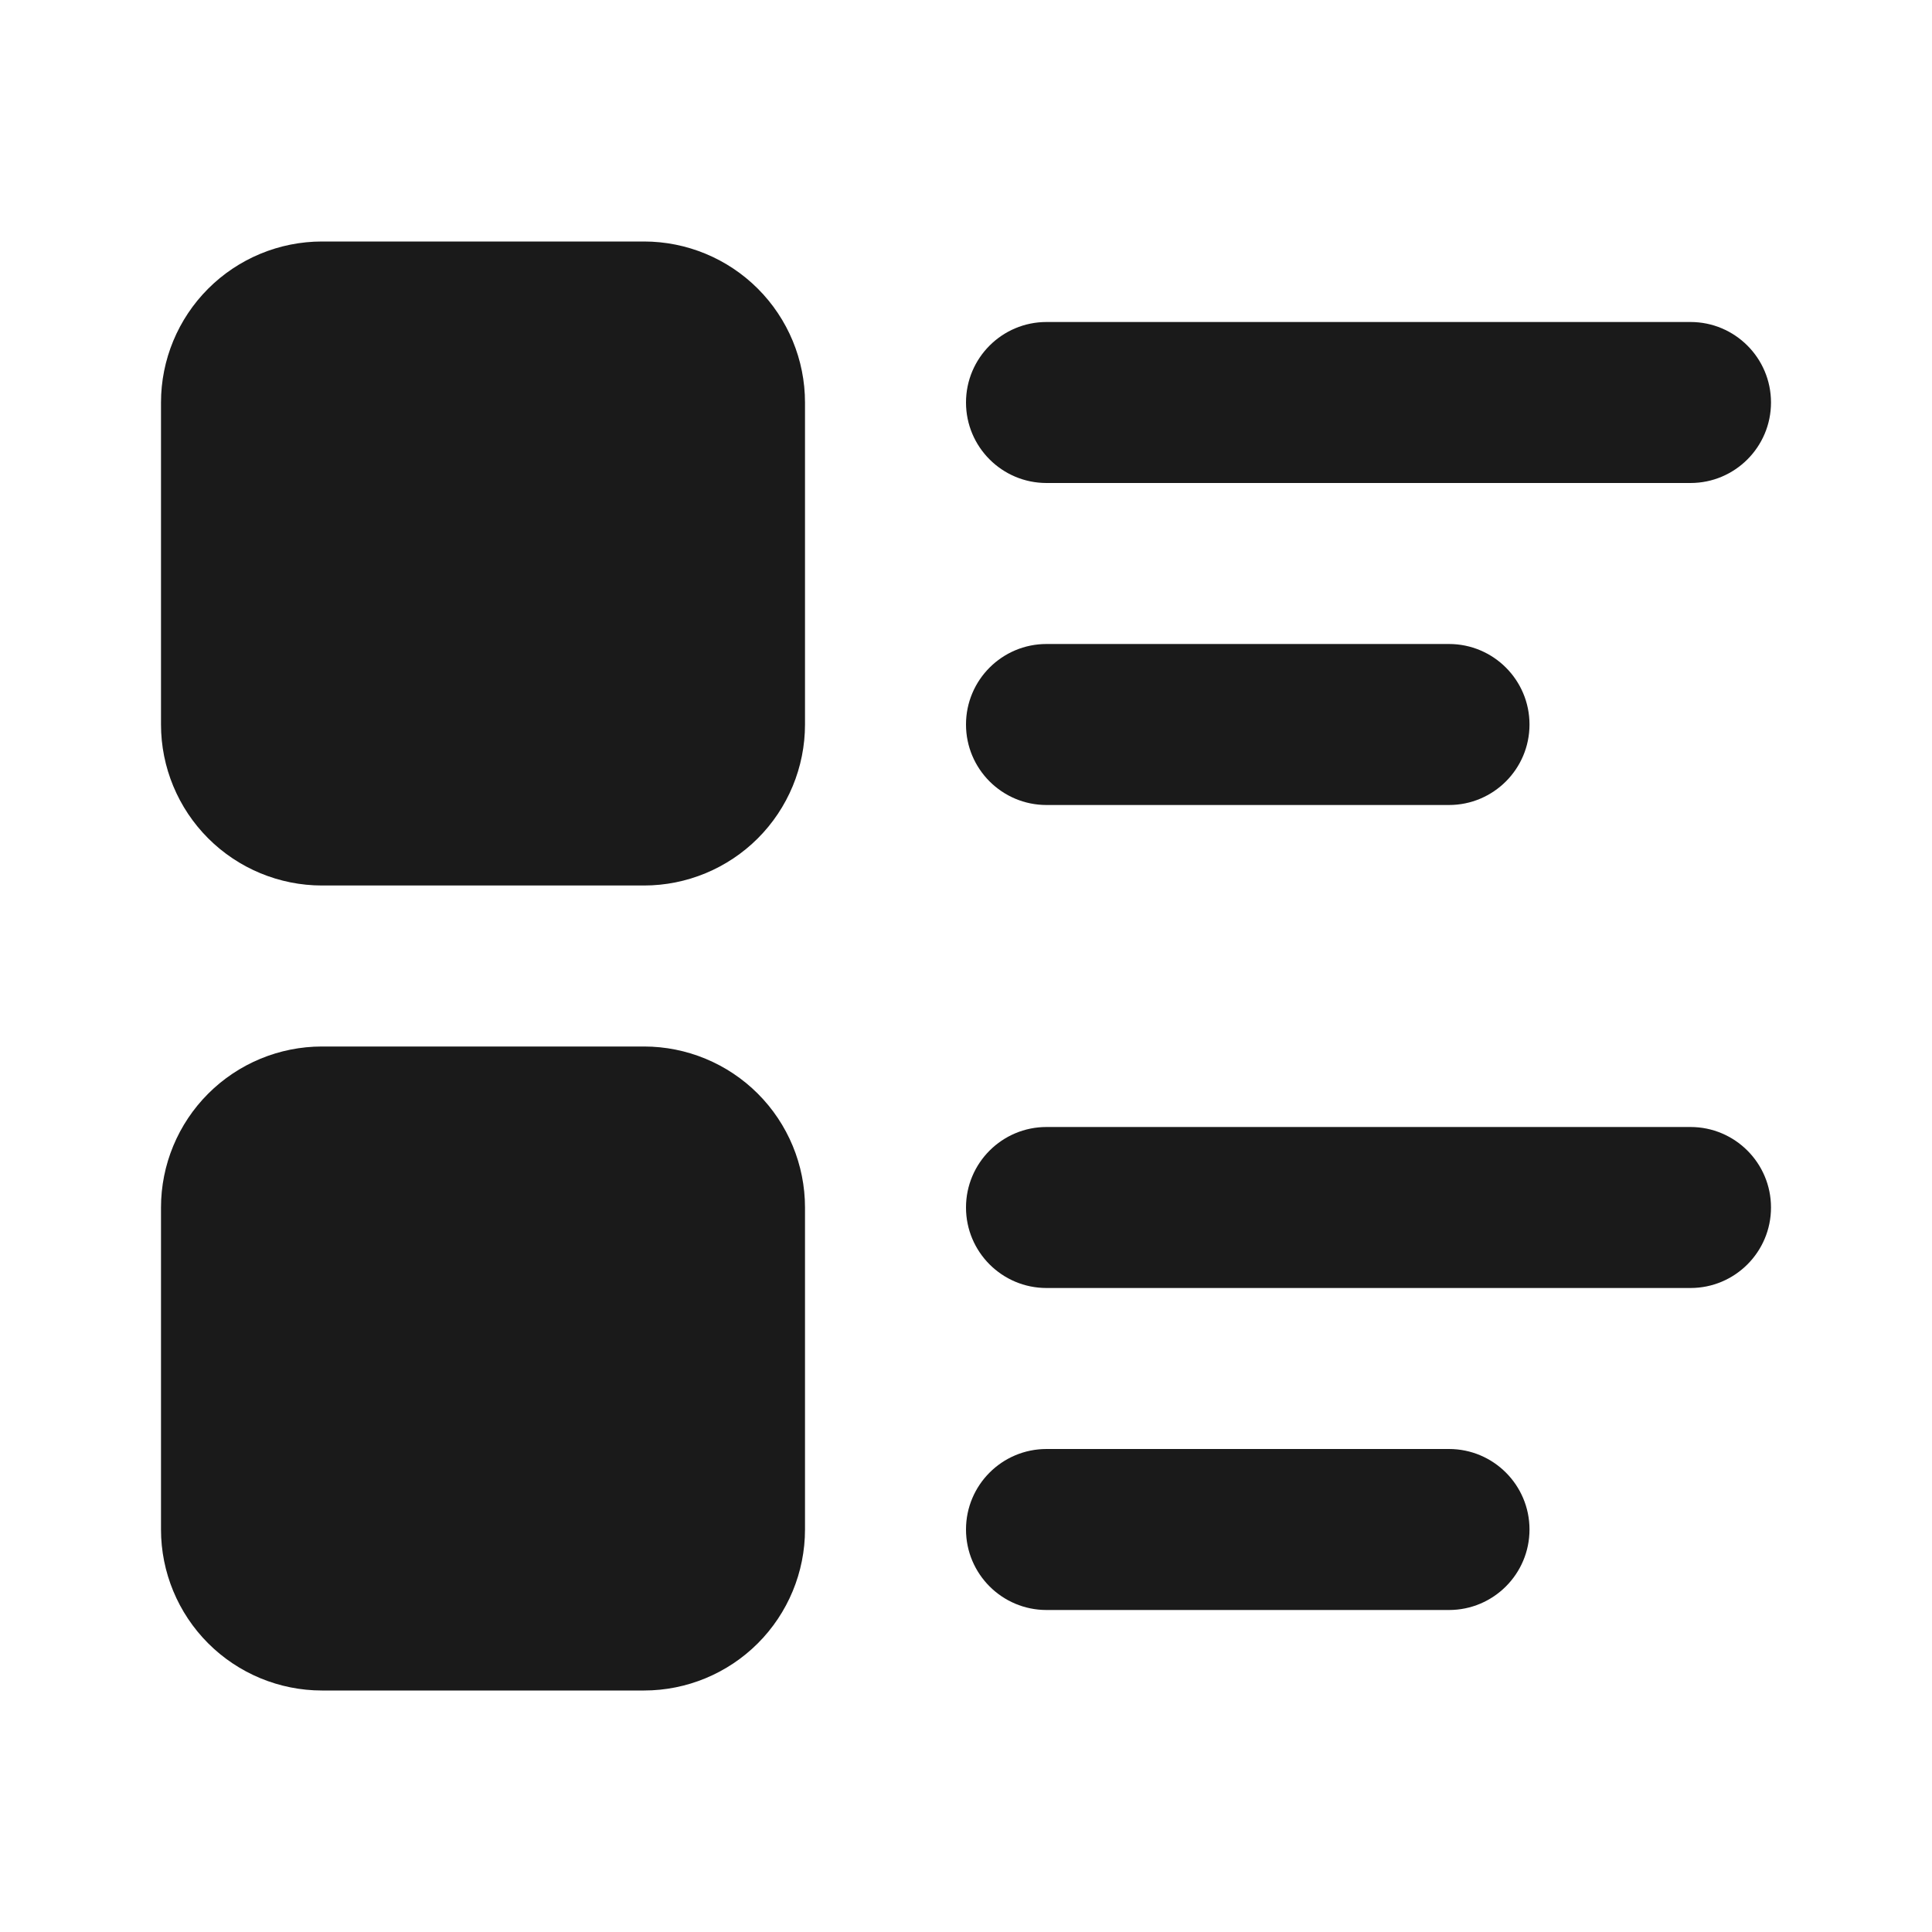<svg width="24" height="24" viewBox="0 0 24 24" fill="none" xmlns="http://www.w3.org/2000/svg">
<path fill-rule="evenodd" clip-rule="evenodd" d="M12 5C12 4.448 12.448 4 13 4H21C21.552 4 22 4.448 22 5C22 5.552 21.552 6 21 6H13C12.448 6 12 5.552 12 5Z" fill="#1A1A1A"/>
<path fill-rule="evenodd" clip-rule="evenodd" d="M12 9C12 8.448 12.448 8 13 8H18C18.552 8 19 8.448 19 9C19 9.552 18.552 10 18 10H13C12.448 10 12 9.552 12 9Z" fill="#1A1A1A"/>
<path fill-rule="evenodd" clip-rule="evenodd" d="M2.586 3.586C2.961 3.211 3.47 3 4 3H8C8.53 3 9.039 3.211 9.414 3.586C9.789 3.961 10 4.47 10 5V9C10 9.53 9.789 10.039 9.414 10.414C9.039 10.789 8.53 11 8 11H4C3.47 11 2.961 10.789 2.586 10.414C2.211 10.039 2 9.53 2 9V5C2 4.47 2.211 3.961 2.586 3.586Z" fill="#1A1A1A"/>
<path fill-rule="evenodd" clip-rule="evenodd" d="M12 15C12 14.448 12.448 14 13 14H21C21.552 14 22 14.448 22 15C22 15.552 21.552 16 21 16H13C12.448 16 12 15.552 12 15Z" fill="#1A1A1A"/>
<path fill-rule="evenodd" clip-rule="evenodd" d="M12 19C12 18.448 12.448 18 13 18H18C18.552 18 19 18.448 19 19C19 19.552 18.552 20 18 20H13C12.448 20 12 19.552 12 19Z" fill="#1A1A1A"/>
<path fill-rule="evenodd" clip-rule="evenodd" d="M2.586 13.586C2.961 13.211 3.47 13 4 13H8C8.53 13 9.039 13.211 9.414 13.586C9.789 13.961 10 14.47 10 15V19C10 19.53 9.789 20.039 9.414 20.414C9.039 20.789 8.53 21 8 21H4C3.47 21 2.961 20.789 2.586 20.414C2.211 20.039 2 19.53 2 19V15C2 14.47 2.211 13.961 2.586 13.586Z" fill="#1A1A1A"/>
</svg>
